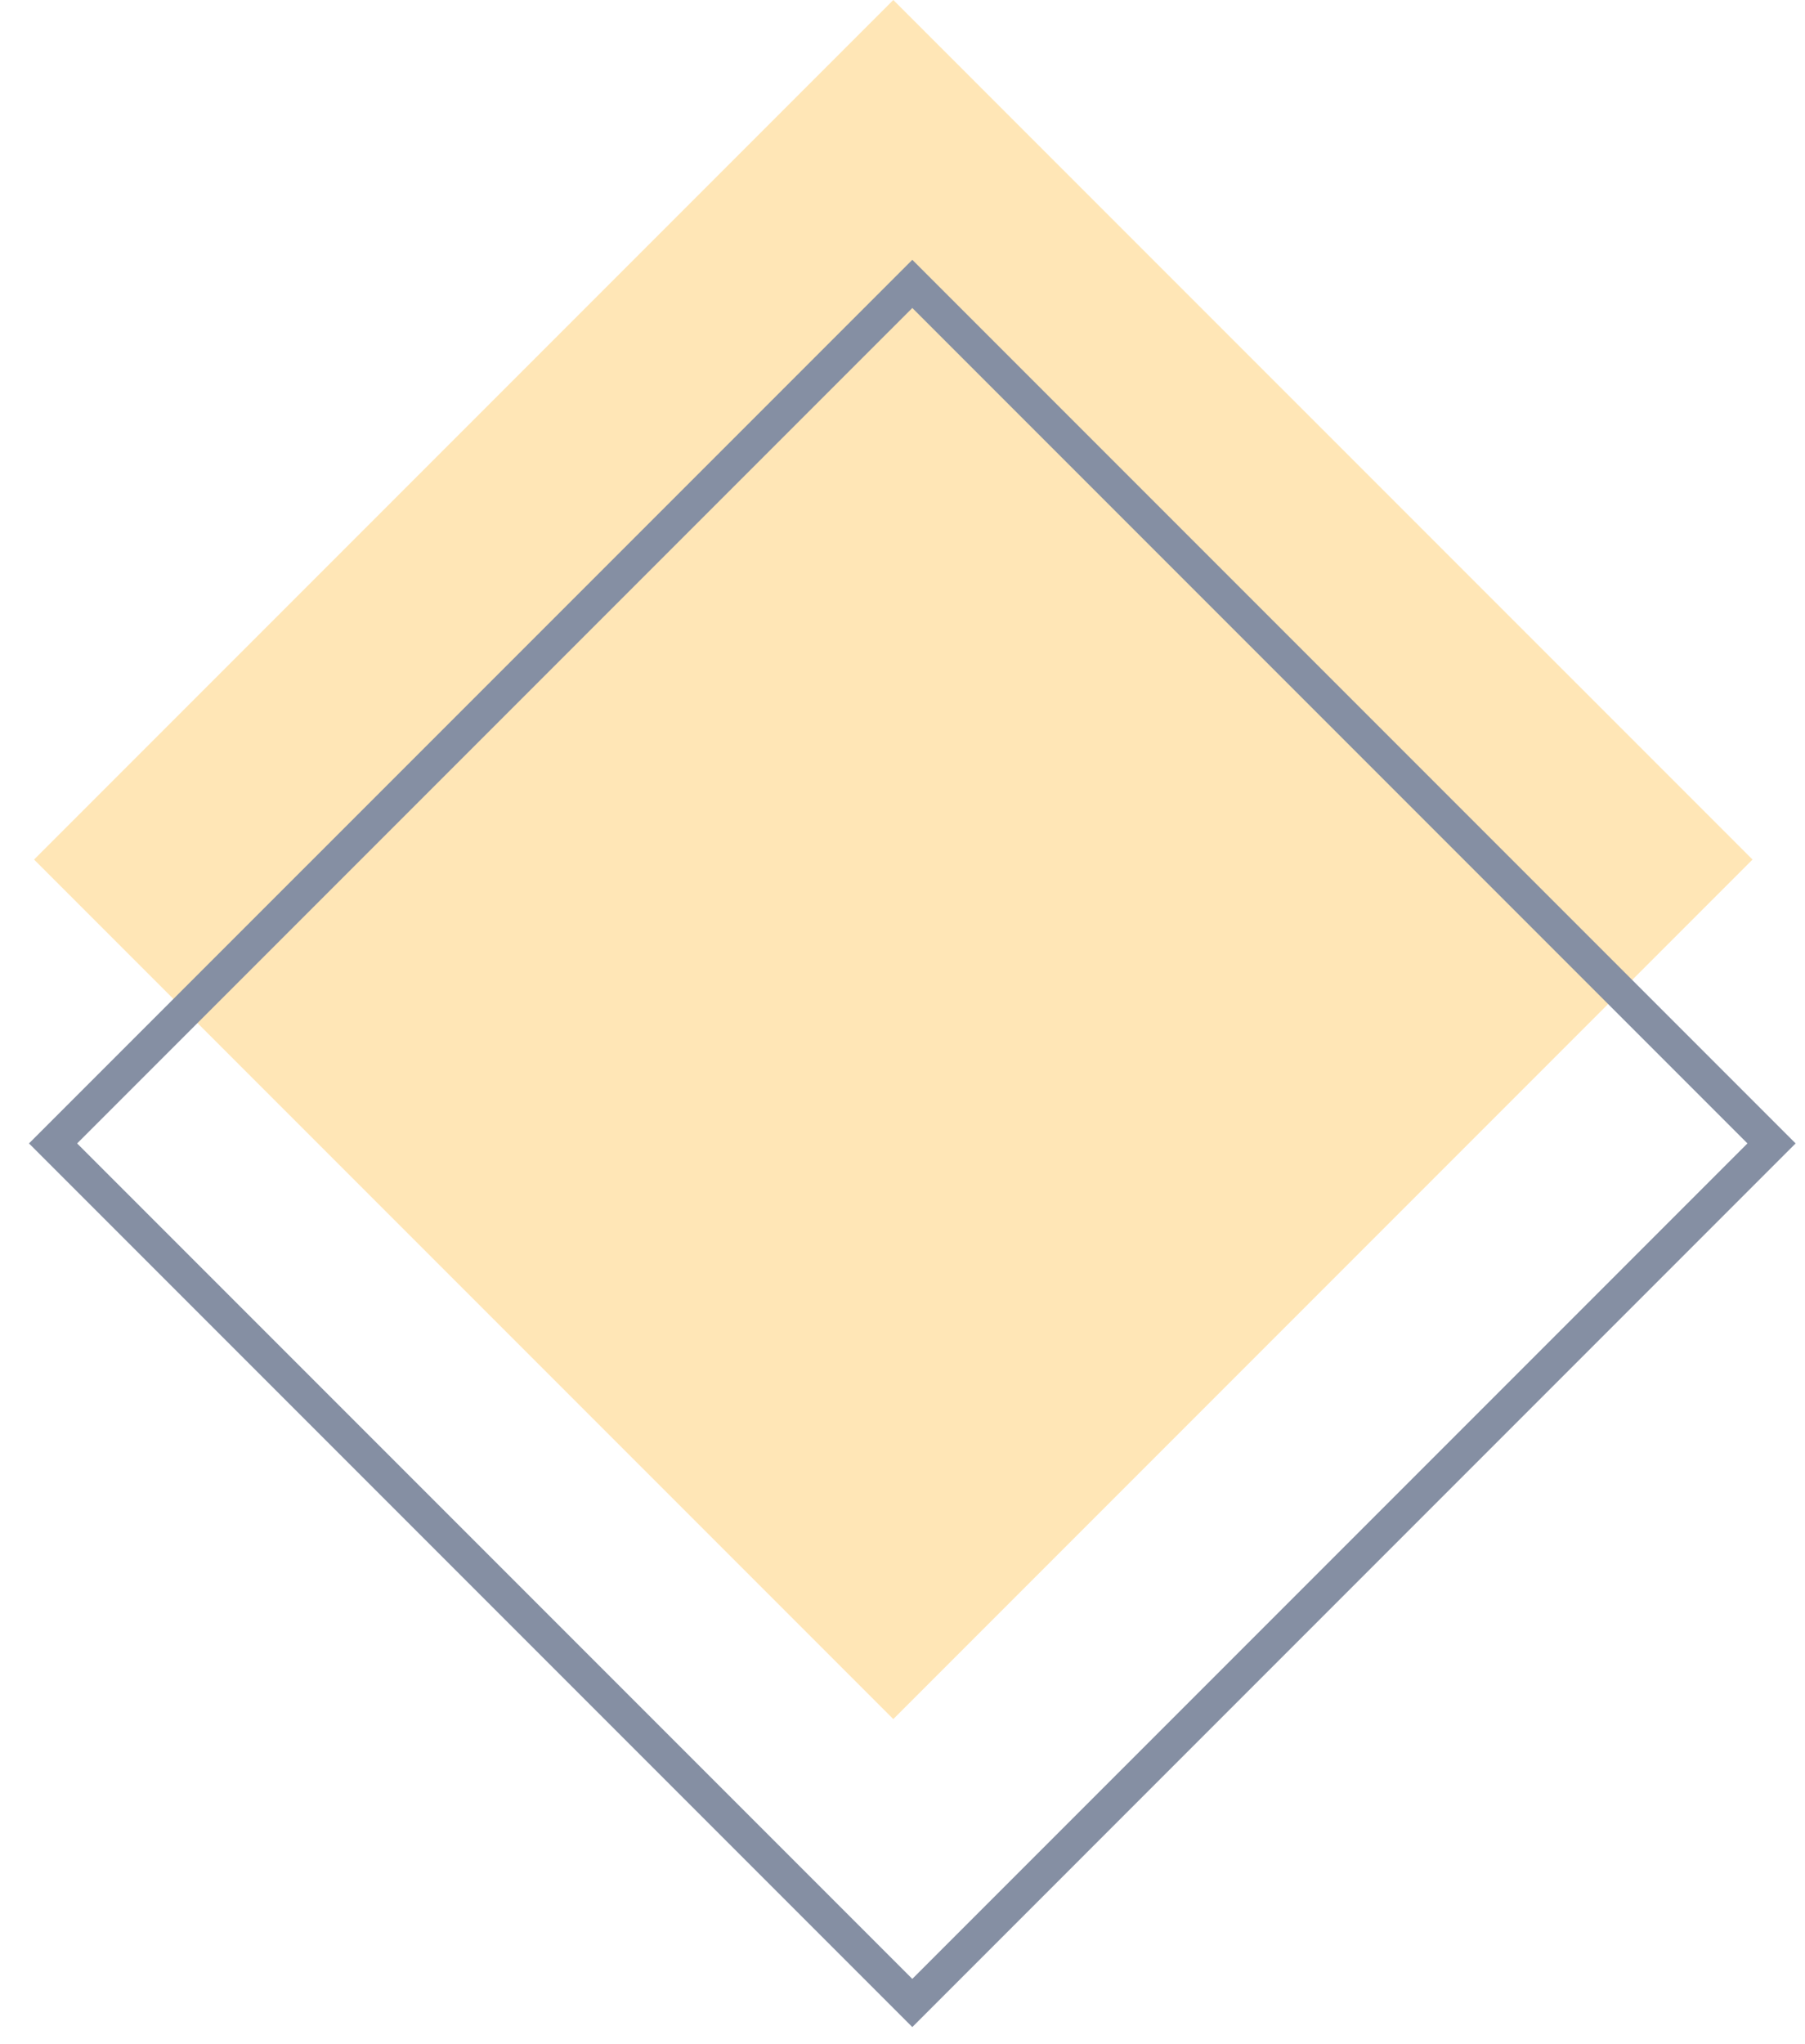 <svg width="53" height="60" viewBox="0 0 53 60" fill="none" xmlns="http://www.w3.org/2000/svg">
<path d="M26.23 -7.75492e-05L1 25.23L26.23 50.459L51.459 25.23L26.23 -7.75492e-05Z" fill="#FFE6B6"/>
<path d="M26.788 58.792L52.017 33.562L26.788 8.333L1.558 33.562L26.788 58.792Z" stroke="#858FA3" stroke-miterlimit="10"/>
</svg>
